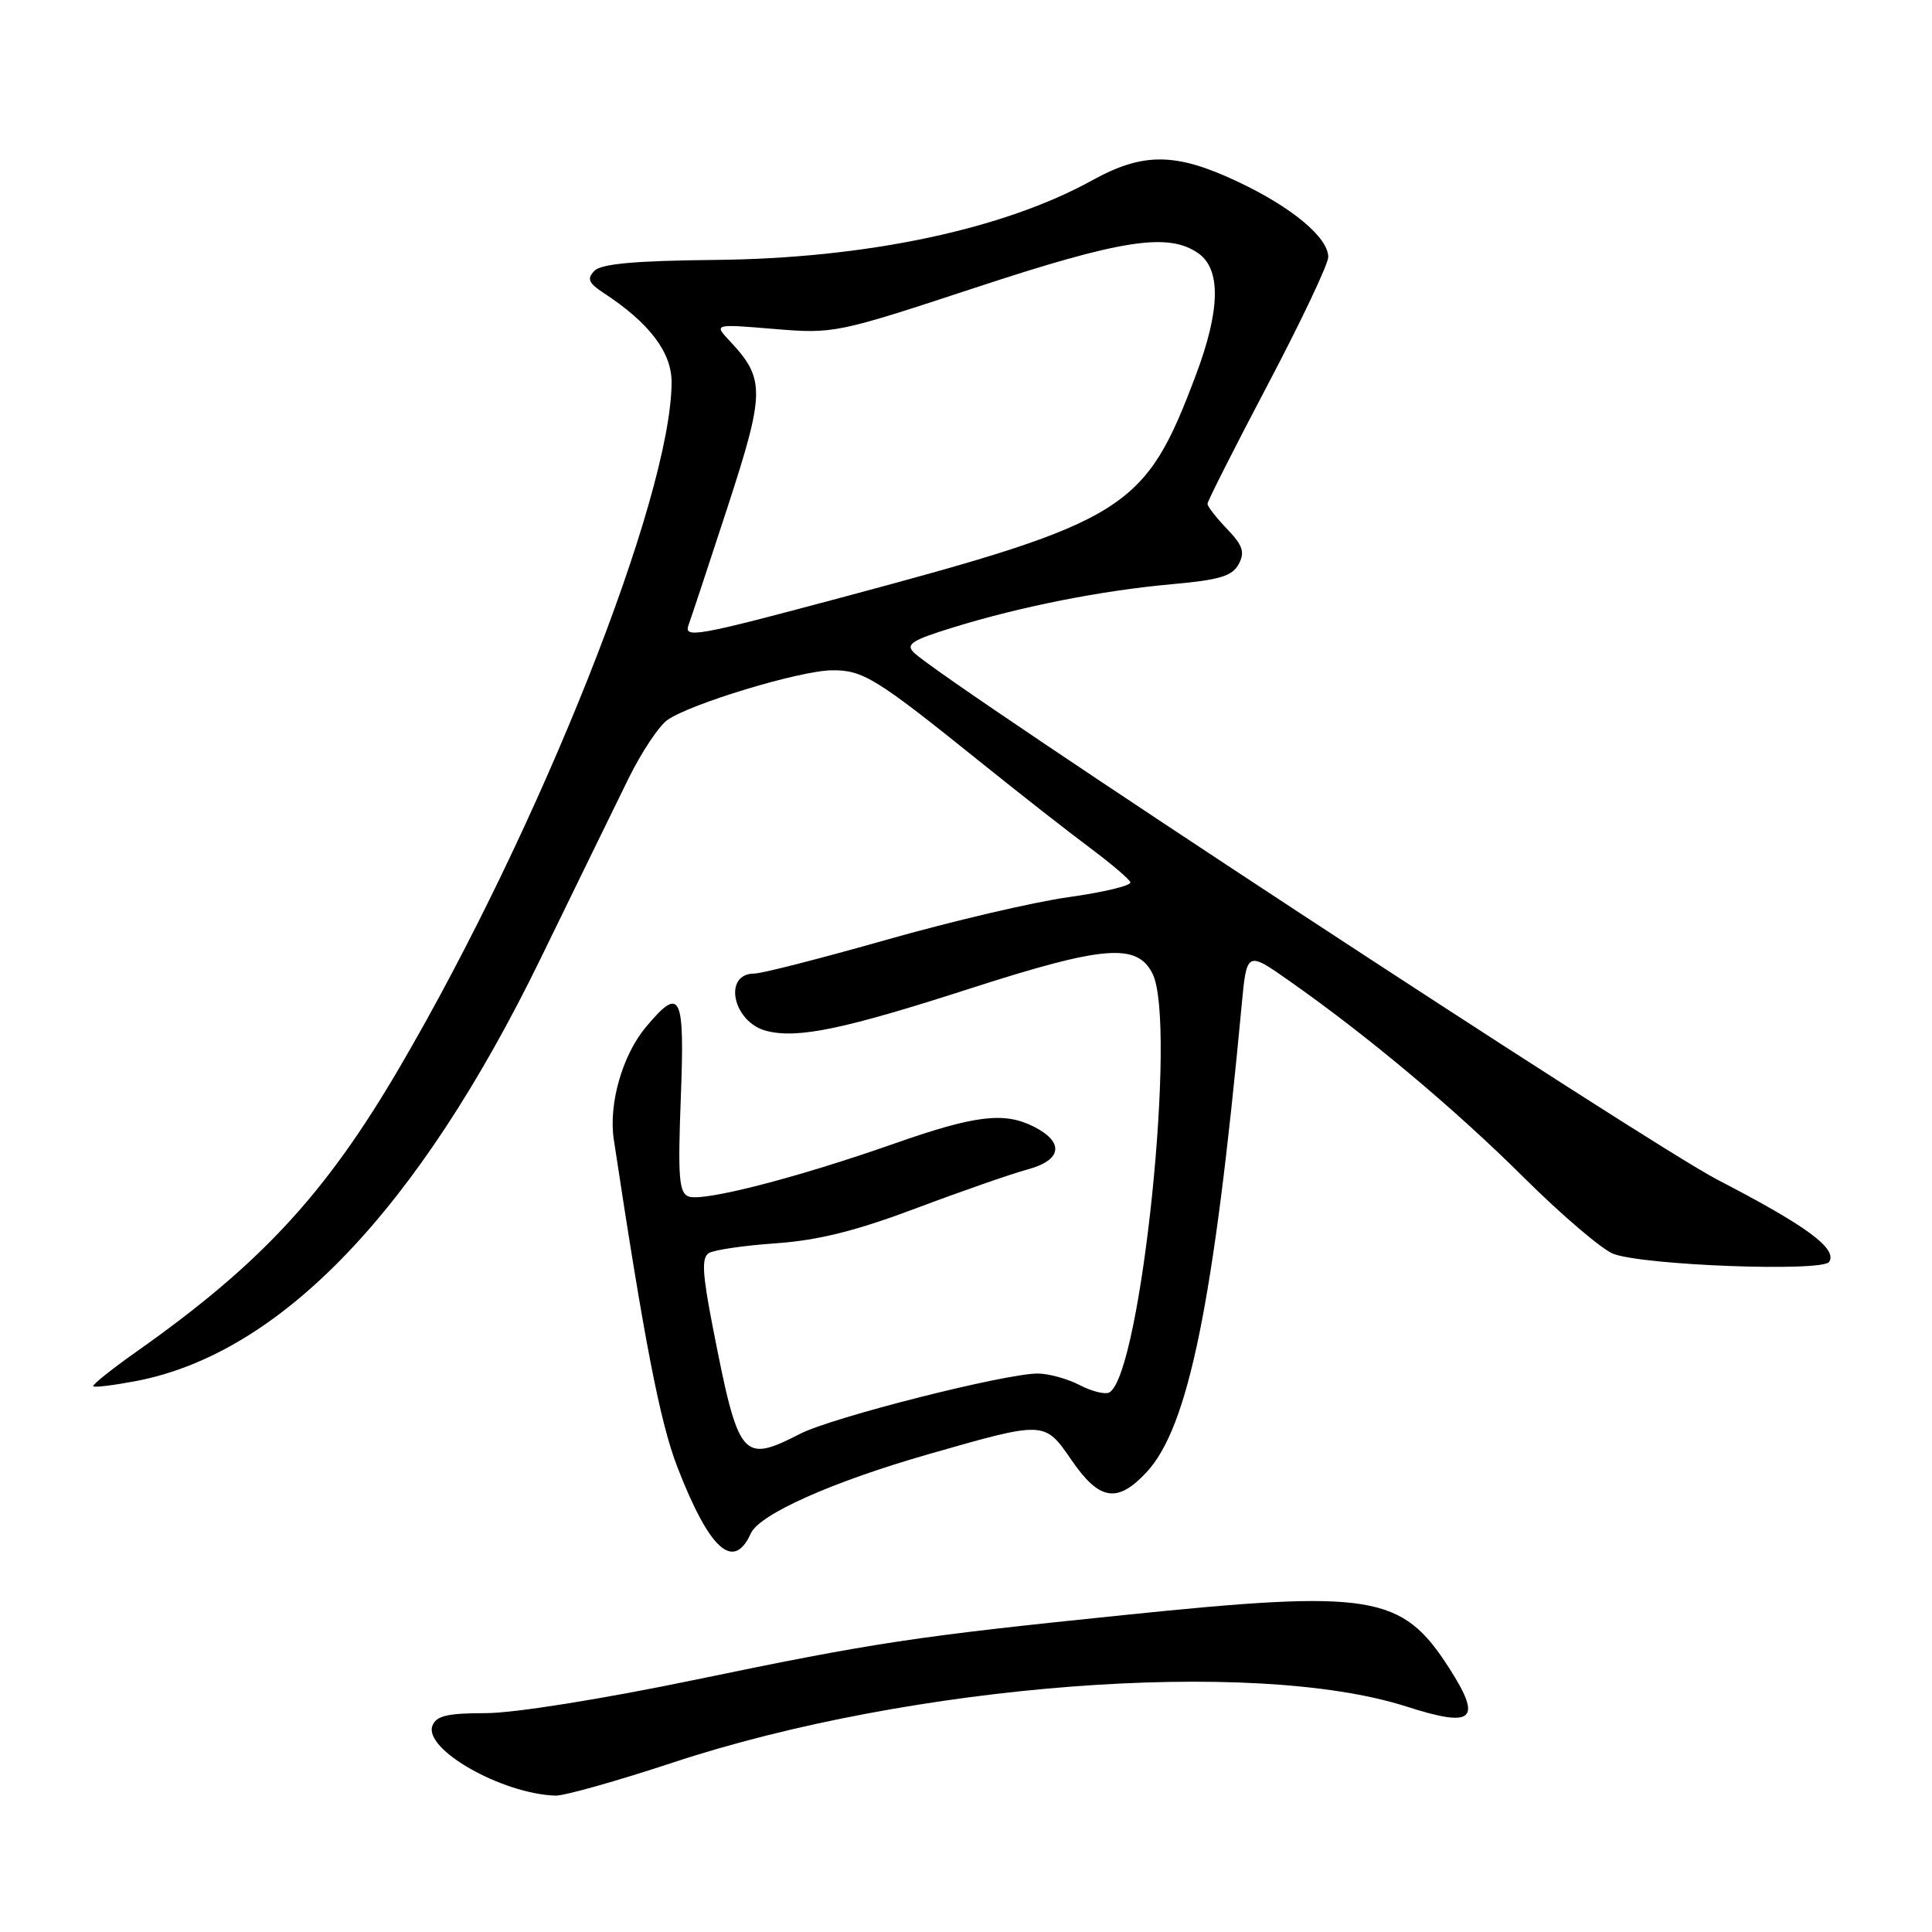 <?xml version="1.0" encoding="UTF-8" standalone="no"?>
<!DOCTYPE svg PUBLIC "-//W3C//DTD SVG 1.1//EN" "http://www.w3.org/Graphics/SVG/1.1/DTD/svg11.dtd" >
<svg xmlns="http://www.w3.org/2000/svg" xmlns:xlink="http://www.w3.org/1999/xlink" version="1.1" viewBox="0 0 256 256">
 <g >
 <path fill="currentColor"
d=" M 89.10 233.57 C 120.72 223.10 166.06 219.63 186.31 226.11 C 195.29 228.99 196.46 227.95 192.01 221.01 C 185.75 211.26 181.83 210.62 148.96 214.00 C 121.14 216.85 115.99 217.63 92.15 222.57 C 79.78 225.14 68.10 227.00 64.37 227.00 C 59.30 227.00 57.80 227.35 57.30 228.66 C 56.10 231.79 66.49 237.69 73.60 237.93 C 74.75 237.97 81.73 236.00 89.10 233.57 Z  M 99.49 203.18 C 100.64 200.64 110.28 196.34 123.06 192.68 C 138.50 188.26 138.39 188.26 141.98 193.47 C 145.67 198.84 148.05 199.23 151.91 195.09 C 157.47 189.15 160.84 172.63 164.52 133.26 C 165.20 126.01 165.20 126.01 170.85 129.98 C 181.20 137.24 192.77 146.93 201.93 156.04 C 206.92 161.00 212.24 165.53 213.75 166.13 C 217.70 167.67 241.53 168.56 242.38 167.20 C 243.47 165.44 239.39 162.44 227.61 156.34 C 218.25 151.49 125.31 90.53 121.12 86.49 C 119.96 85.38 120.78 84.84 126.29 83.14 C 135.29 80.36 146.01 78.24 155.29 77.41 C 161.57 76.85 163.28 76.34 164.13 74.76 C 164.98 73.17 164.69 72.28 162.59 70.09 C 161.17 68.61 160.00 67.11 160.00 66.76 C 160.00 66.41 163.60 59.29 168.00 50.94 C 172.40 42.59 176.00 34.99 176.00 34.06 C 176.00 31.47 171.18 27.45 164.00 24.07 C 155.80 20.20 151.49 20.16 144.73 23.89 C 132.94 30.41 114.74 34.25 94.76 34.44 C 84.12 34.55 79.66 34.95 78.76 35.89 C 77.74 36.94 77.98 37.50 80.00 38.83 C 86.03 42.77 89.00 46.68 88.99 50.65 C 88.93 65.93 71.59 109.59 52.91 141.50 C 43.11 158.24 34.53 167.50 18.10 179.09 C 14.76 181.45 12.18 183.51 12.36 183.69 C 12.53 183.87 15.05 183.56 17.96 183.01 C 37.17 179.36 55.38 160.36 71.64 127.00 C 76.33 117.38 81.56 106.65 83.27 103.18 C 84.98 99.70 87.30 96.20 88.44 95.40 C 91.48 93.25 105.93 88.88 110.18 88.82 C 114.33 88.76 116.03 89.81 129.88 100.95 C 135.03 105.10 141.56 110.21 144.38 112.31 C 147.19 114.41 149.63 116.47 149.78 116.90 C 149.94 117.34 146.27 118.22 141.64 118.87 C 137.01 119.51 126.14 122.06 117.48 124.52 C 108.82 126.98 100.94 129.00 99.97 129.00 C 95.72 129.00 97.10 135.49 101.60 136.61 C 105.73 137.65 111.86 136.37 128.56 130.98 C 146.21 125.29 150.66 124.92 152.71 129.00 C 155.99 135.52 151.23 181.88 147.02 184.49 C 146.49 184.82 144.72 184.39 143.08 183.54 C 141.44 182.69 138.93 182.00 137.50 182.00 C 133.18 182.00 110.32 187.79 106.06 189.97 C 98.29 193.93 97.88 193.42 94.41 175.66 C 93.06 168.69 92.95 166.65 93.93 166.04 C 94.62 165.62 98.62 165.03 102.84 164.74 C 108.42 164.35 113.45 163.09 121.37 160.11 C 127.34 157.86 134.01 155.54 136.18 154.95 C 140.72 153.73 141.06 151.35 136.99 149.29 C 133.06 147.30 129.22 147.77 118.50 151.53 C 105.59 156.07 93.14 159.27 91.23 158.54 C 89.97 158.05 89.81 155.96 90.21 145.48 C 90.74 131.70 90.20 130.59 85.62 136.05 C 82.48 139.77 80.62 146.26 81.33 150.98 C 85.36 177.65 87.46 188.48 89.75 194.38 C 94.01 205.38 97.20 208.25 99.49 203.18 Z  M 91.26 82.75 C 91.52 82.06 93.82 75.12 96.37 67.31 C 101.38 51.95 101.41 50.22 96.72 45.21 C 94.57 42.92 94.57 42.92 102.59 43.59 C 110.48 44.24 110.86 44.17 129.20 38.13 C 148.62 31.73 154.80 30.77 158.78 33.56 C 161.81 35.68 161.70 41.09 158.45 49.72 C 151.74 67.54 149.39 69.03 112.00 79.04 C 92.07 84.38 90.54 84.65 91.26 82.75 Z "/>
</g>
</svg>
